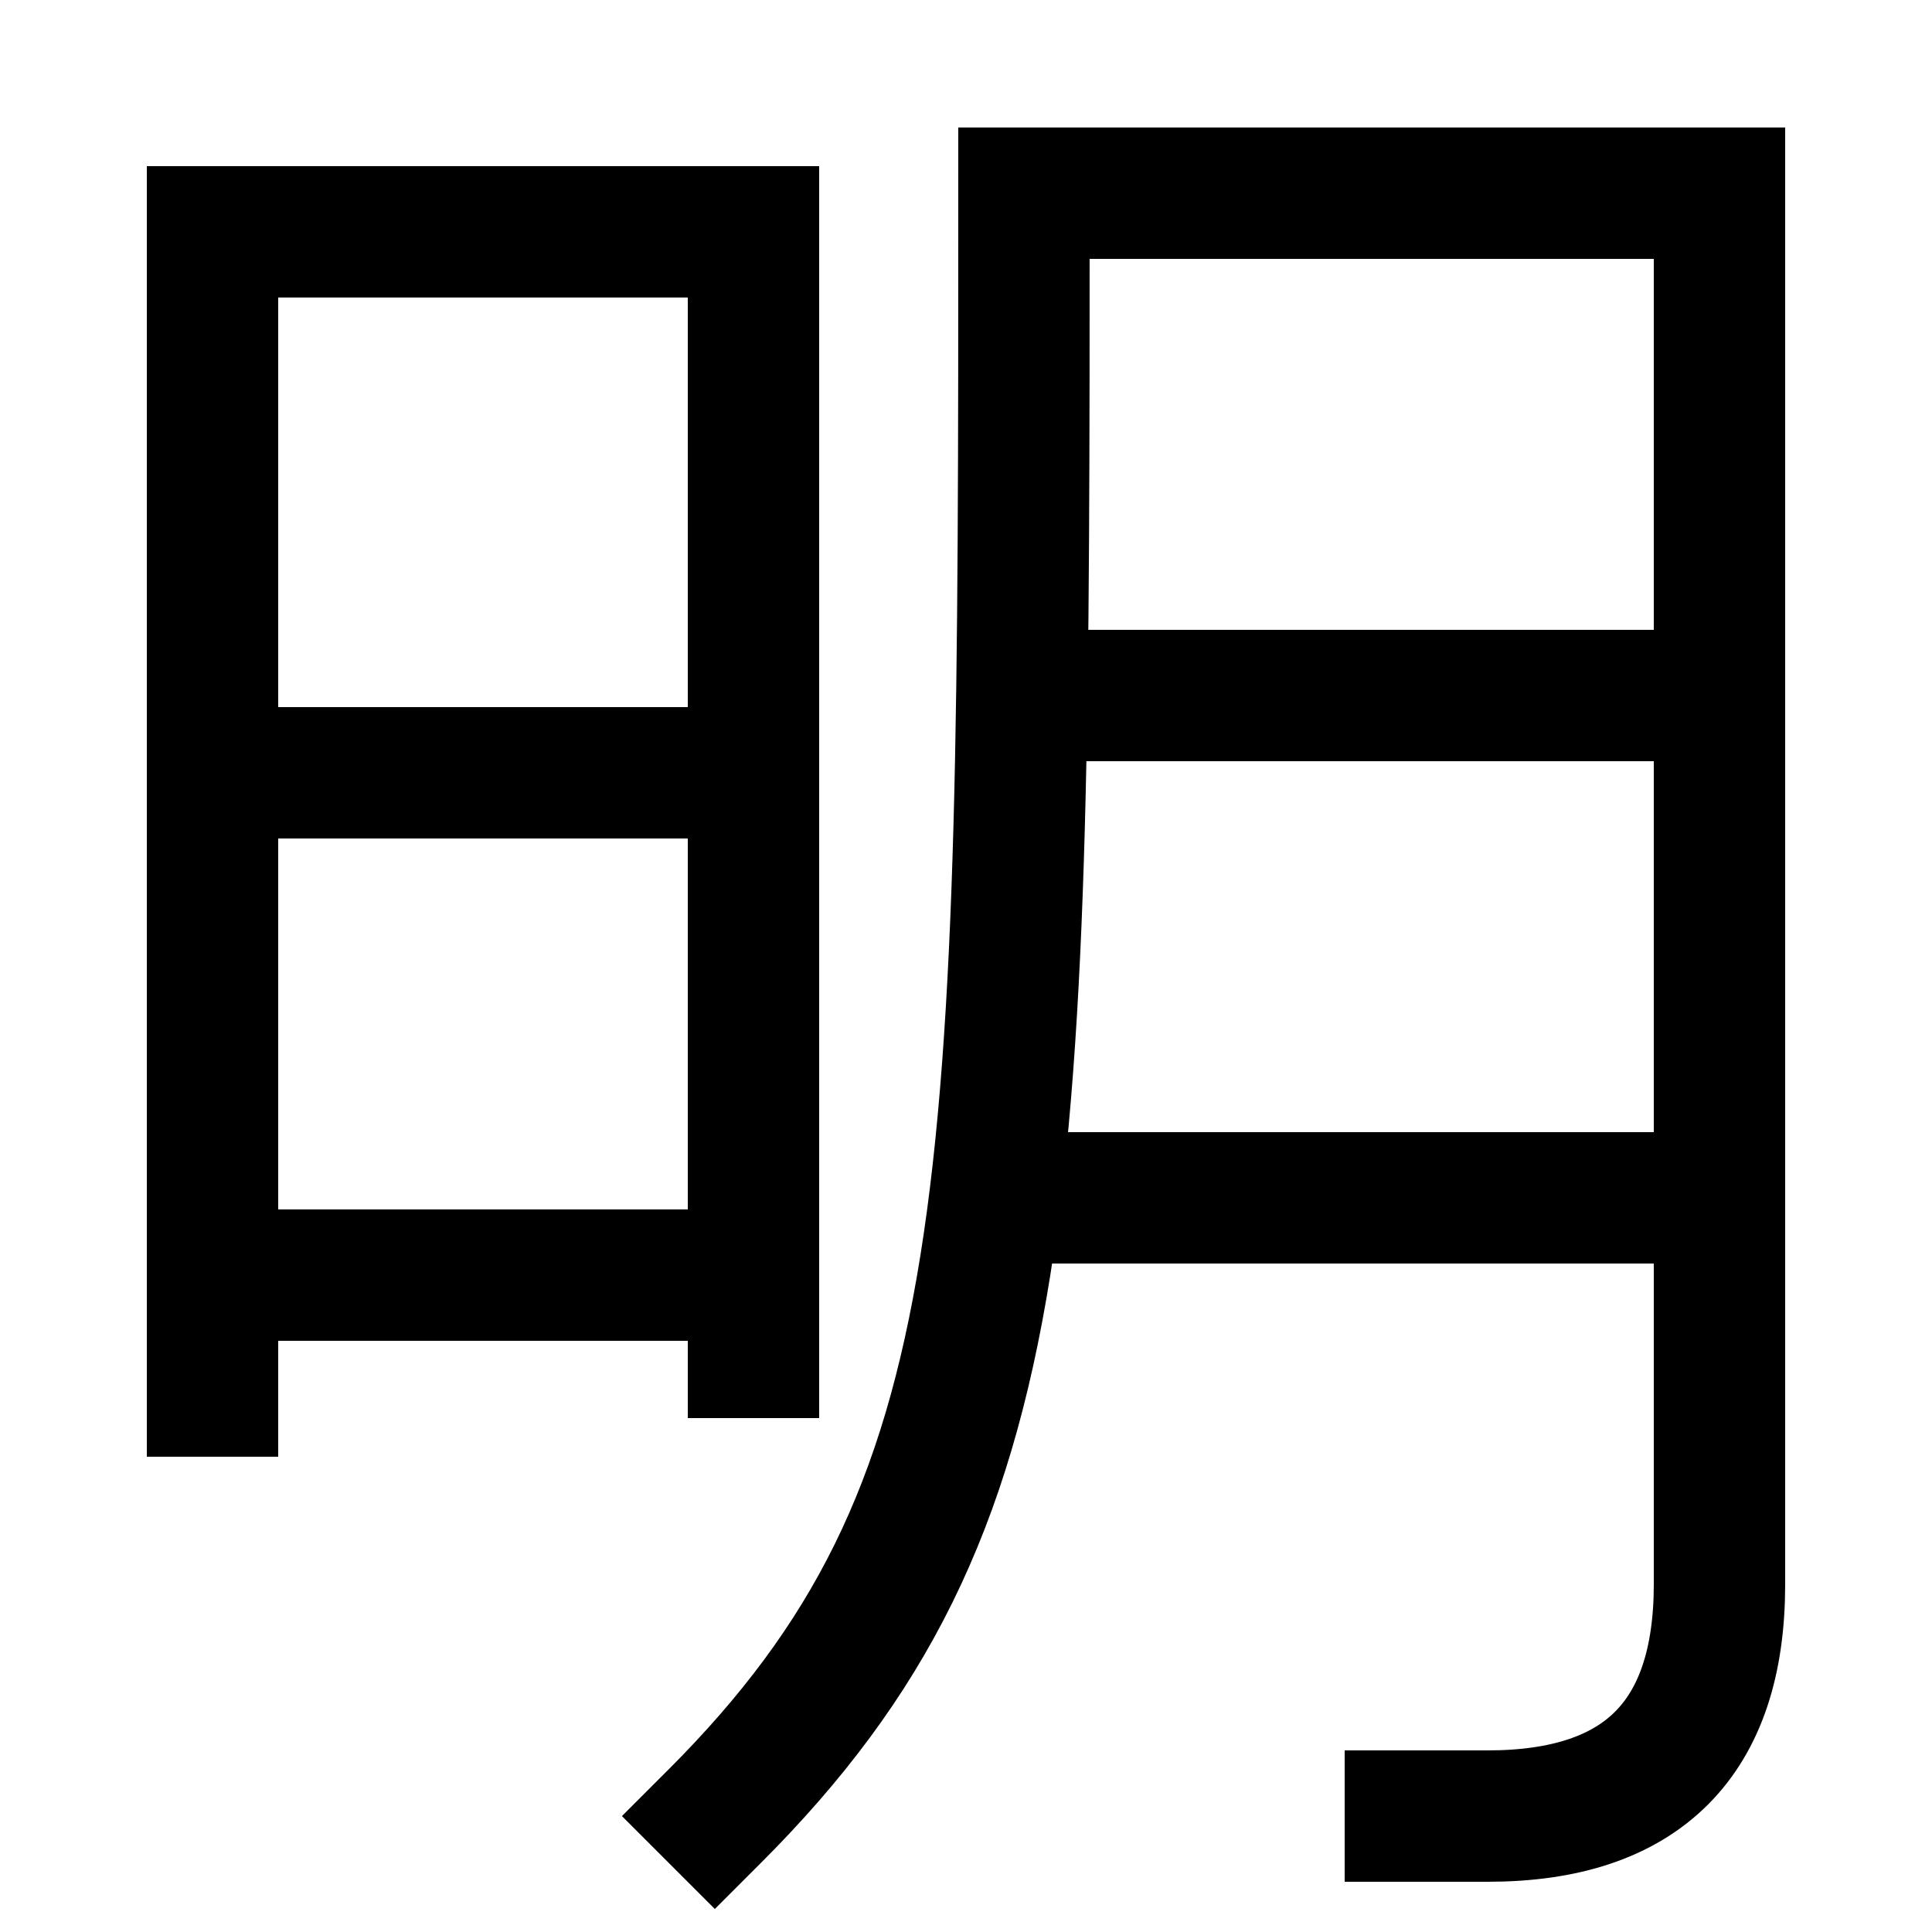 <svg xmlns="http://www.w3.org/2000/svg" xmlns:xlink="http://www.w3.org/1999/xlink" viewBox="0 0 1000 1000"><defs><style>.a,.c{fill:none;}.b{clip-path:url(#a);}.c{stroke:#000;stroke-linecap:square;stroke-miterlimit:2;stroke-width:68px;}.d{clip-path:url(#b);}</style><clipPath id="a"><rect class="a" x="110" y="120" width="280" height="700"/></clipPath><clipPath id="b"><path class="a" d="M370,940C530,780,530,620,530,100H890V940Z"/></clipPath></defs><title>bright</title><g class="b"><line class="c" x1="390" y1="660" x2="110" y2="660"/><line class="c" x1="390" y1="400" x2="110" y2="400"/></g><polyline class="c" points="110 720 110 120 390 120 390 700"/><g class="d"><line class="c" x1="890" y1="620" x2="515" y2="620"/><line class="c" x1="890" y1="360" x2="529" y2="360"/></g><path class="c" d="M370,940C530,780,530,620,530,100H890V820q0,120-120,120H730"/></svg>